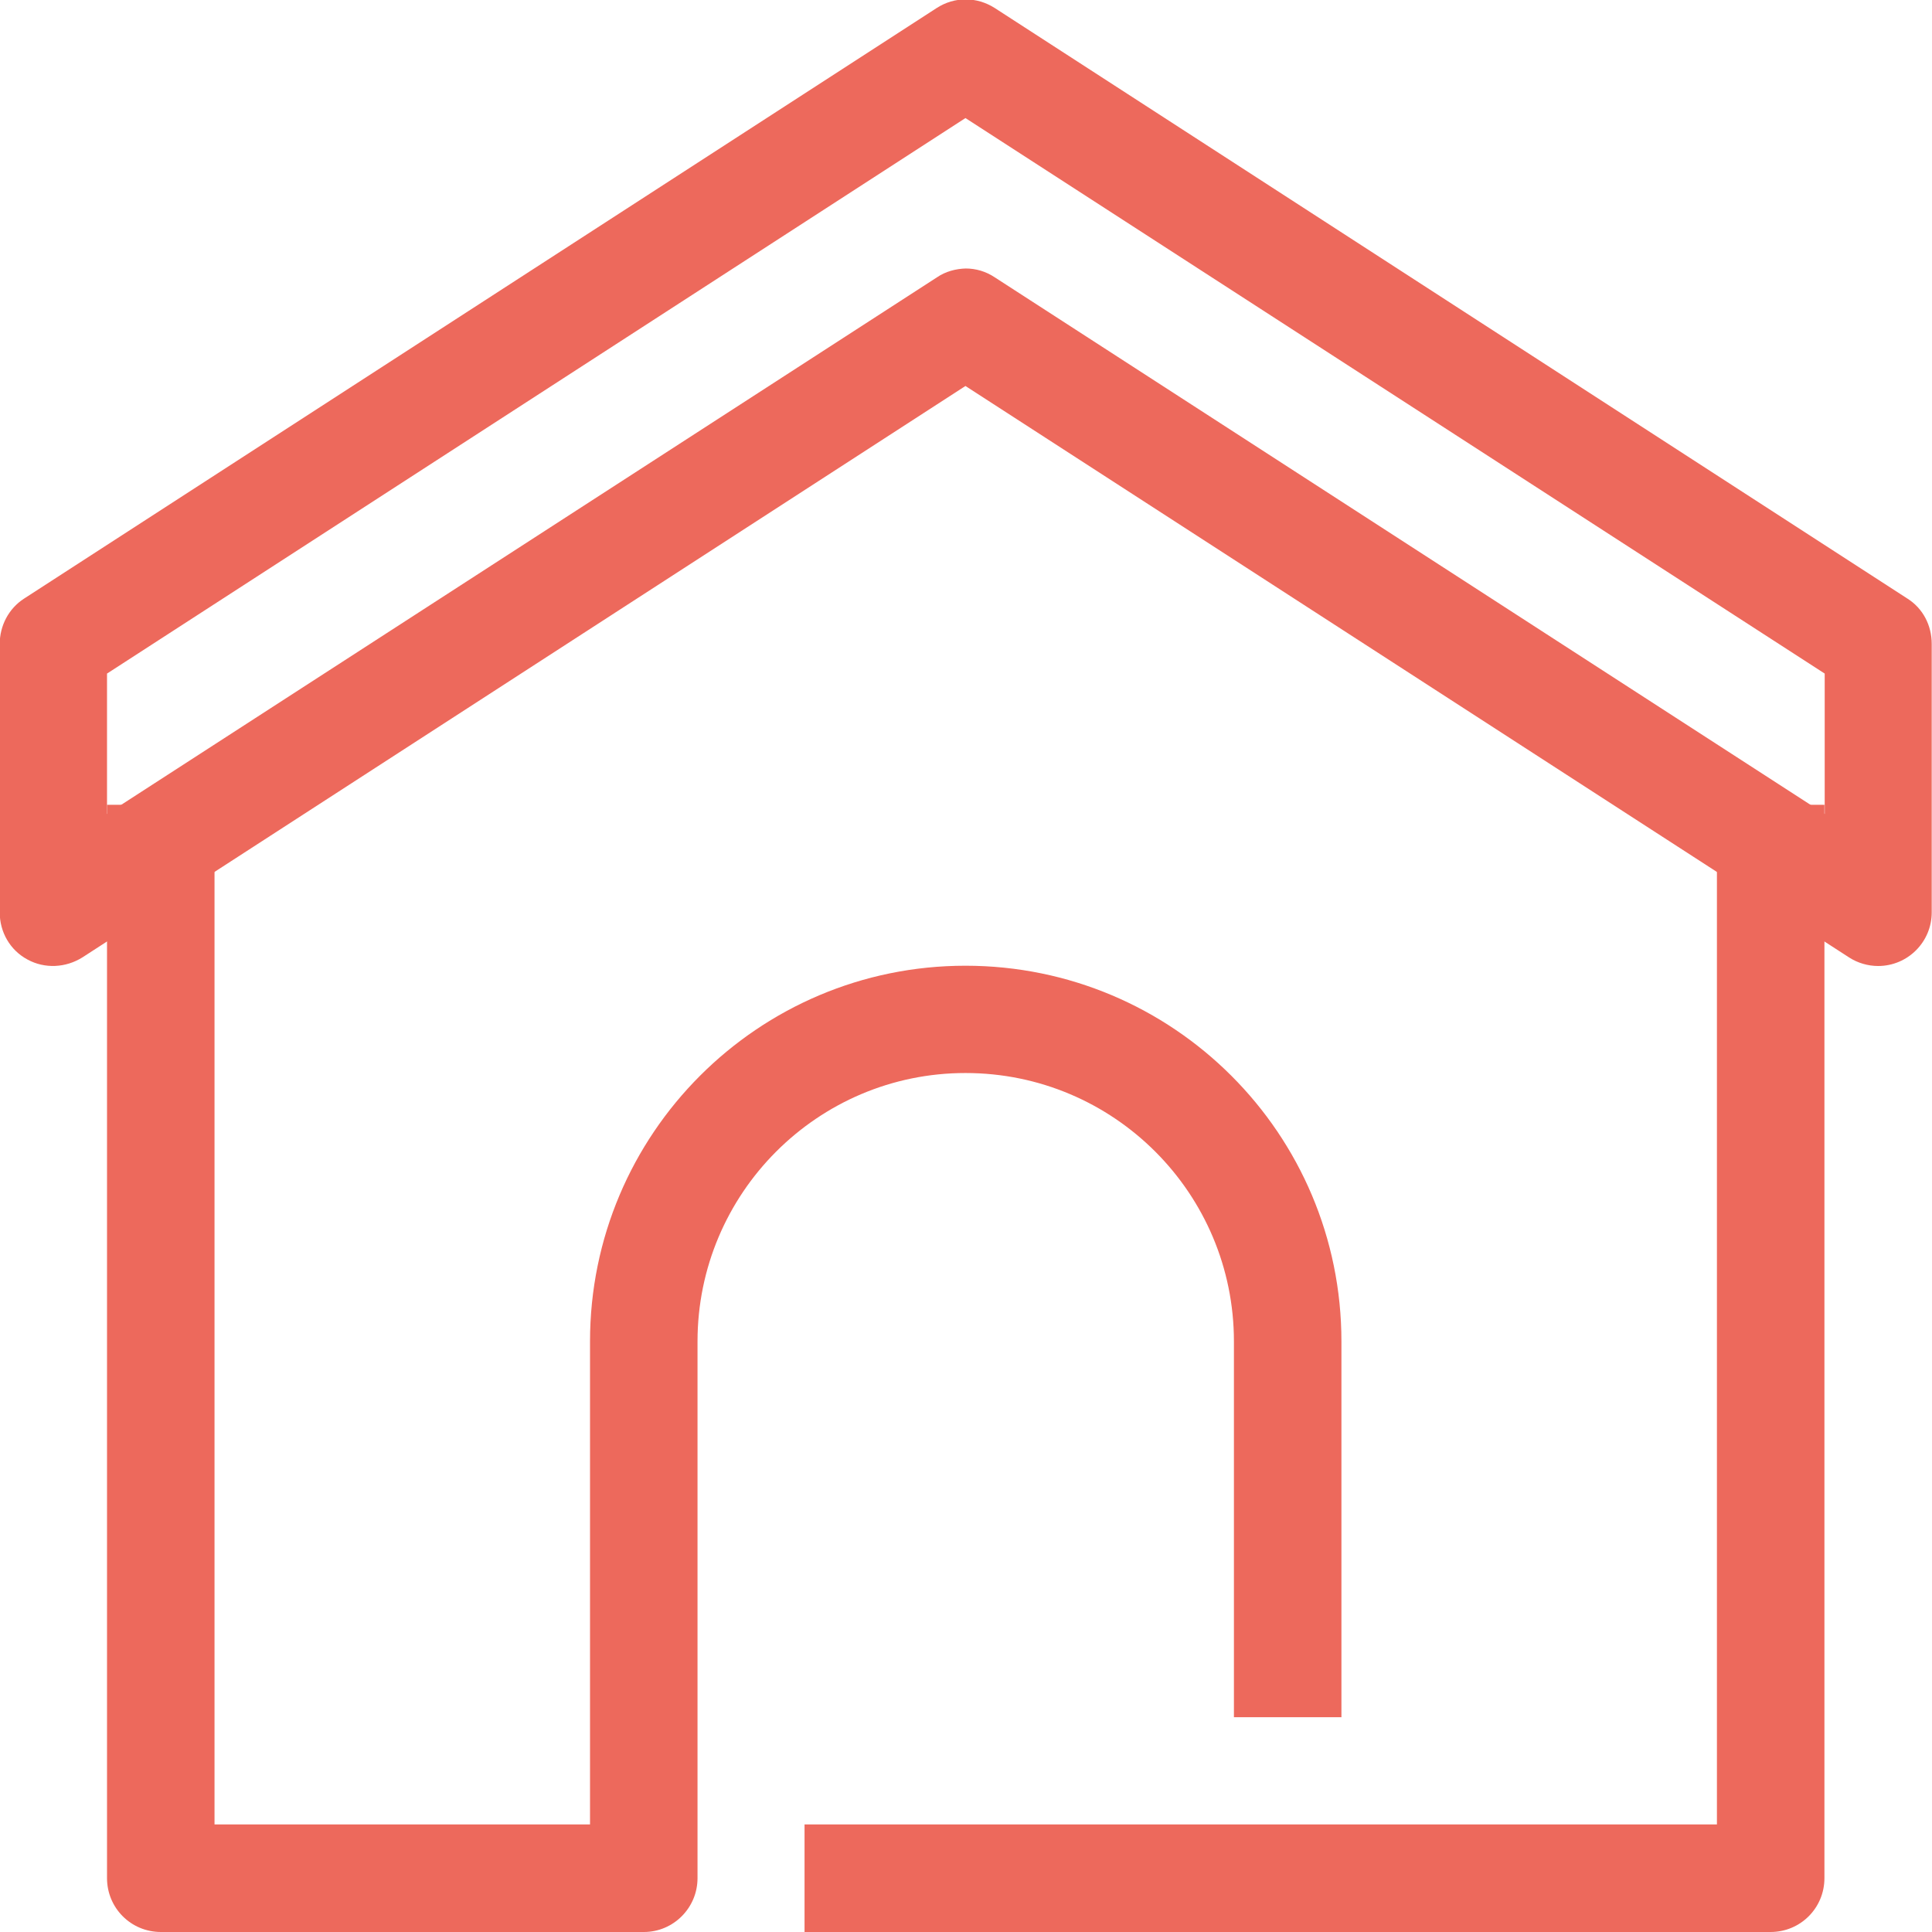 <?xml version="1.0" encoding="UTF-8"?>
<svg xmlns="http://www.w3.org/2000/svg" xmlns:xlink="http://www.w3.org/1999/xlink" width="28px" height="28px" viewBox="0 0 28 28" version="1.1">
<g id="surface1">
<path style=" stroke:none;fill-rule:nonzero;fill:rgb(92.941%,41.176%,36.078%);fill-opacity:1;" d="M 13.992 3.891 C 14.145 3.891 14.289 3.934 14.418 4.02 L 26.445 11.797 L 26.445 9.762 L 13.992 1.711 L 1.551 9.762 L 1.551 11.797 L 13.578 4.02 C 13.703 3.934 13.852 3.895 14 3.891 Z M 27.219 14 C 27.074 14 26.922 13.957 26.797 13.875 L 13.992 5.594 L 1.195 13.875 C 0.953 14.027 0.648 14.043 0.398 13.906 C 0.145 13.77 -0.004 13.508 -0.004 13.223 L -0.004 9.332 C -0.004 9.07 0.125 8.82 0.348 8.676 L 13.574 0.117 C 13.832 -0.051 14.156 -0.051 14.418 0.117 L 27.645 8.676 C 27.867 8.816 27.996 9.062 27.996 9.332 L 27.996 13.223 C 27.996 13.652 27.648 14 27.219 14 Z M 27.219 14 "/>
<path style=" stroke:none;fill-rule:nonzero;fill:rgb(92.941%,41.176%,36.078%);fill-opacity:1;" d="M 25.668 28 L 11.66 28 L 11.66 26.441 L 24.883 26.441 L 24.883 11.664 L 26.441 11.664 L 26.441 27.219 C 26.441 27.652 26.094 28 25.66 28 Z M 25.668 28 "/>
<path style=" stroke:none;fill-rule:nonzero;fill:rgb(92.941%,41.176%,36.078%);fill-opacity:1;" d="M 9.332 28 L 2.332 28 C 1.898 28 1.551 27.652 1.551 27.219 L 1.551 11.664 L 3.109 11.664 L 3.109 26.441 L 8.551 26.441 L 8.551 19.441 C 8.551 16.434 10.988 13.996 13.992 13.996 C 17.004 13.996 19.441 16.434 19.441 19.441 L 19.441 24.887 L 17.883 24.887 L 17.883 19.441 C 17.883 17.297 16.145 15.551 13.992 15.551 C 11.848 15.551 10.109 17.297 10.109 19.441 L 10.109 27.219 C 10.109 27.652 9.758 28 9.332 28 Z M 9.332 28 "/>
</g>
</svg>
